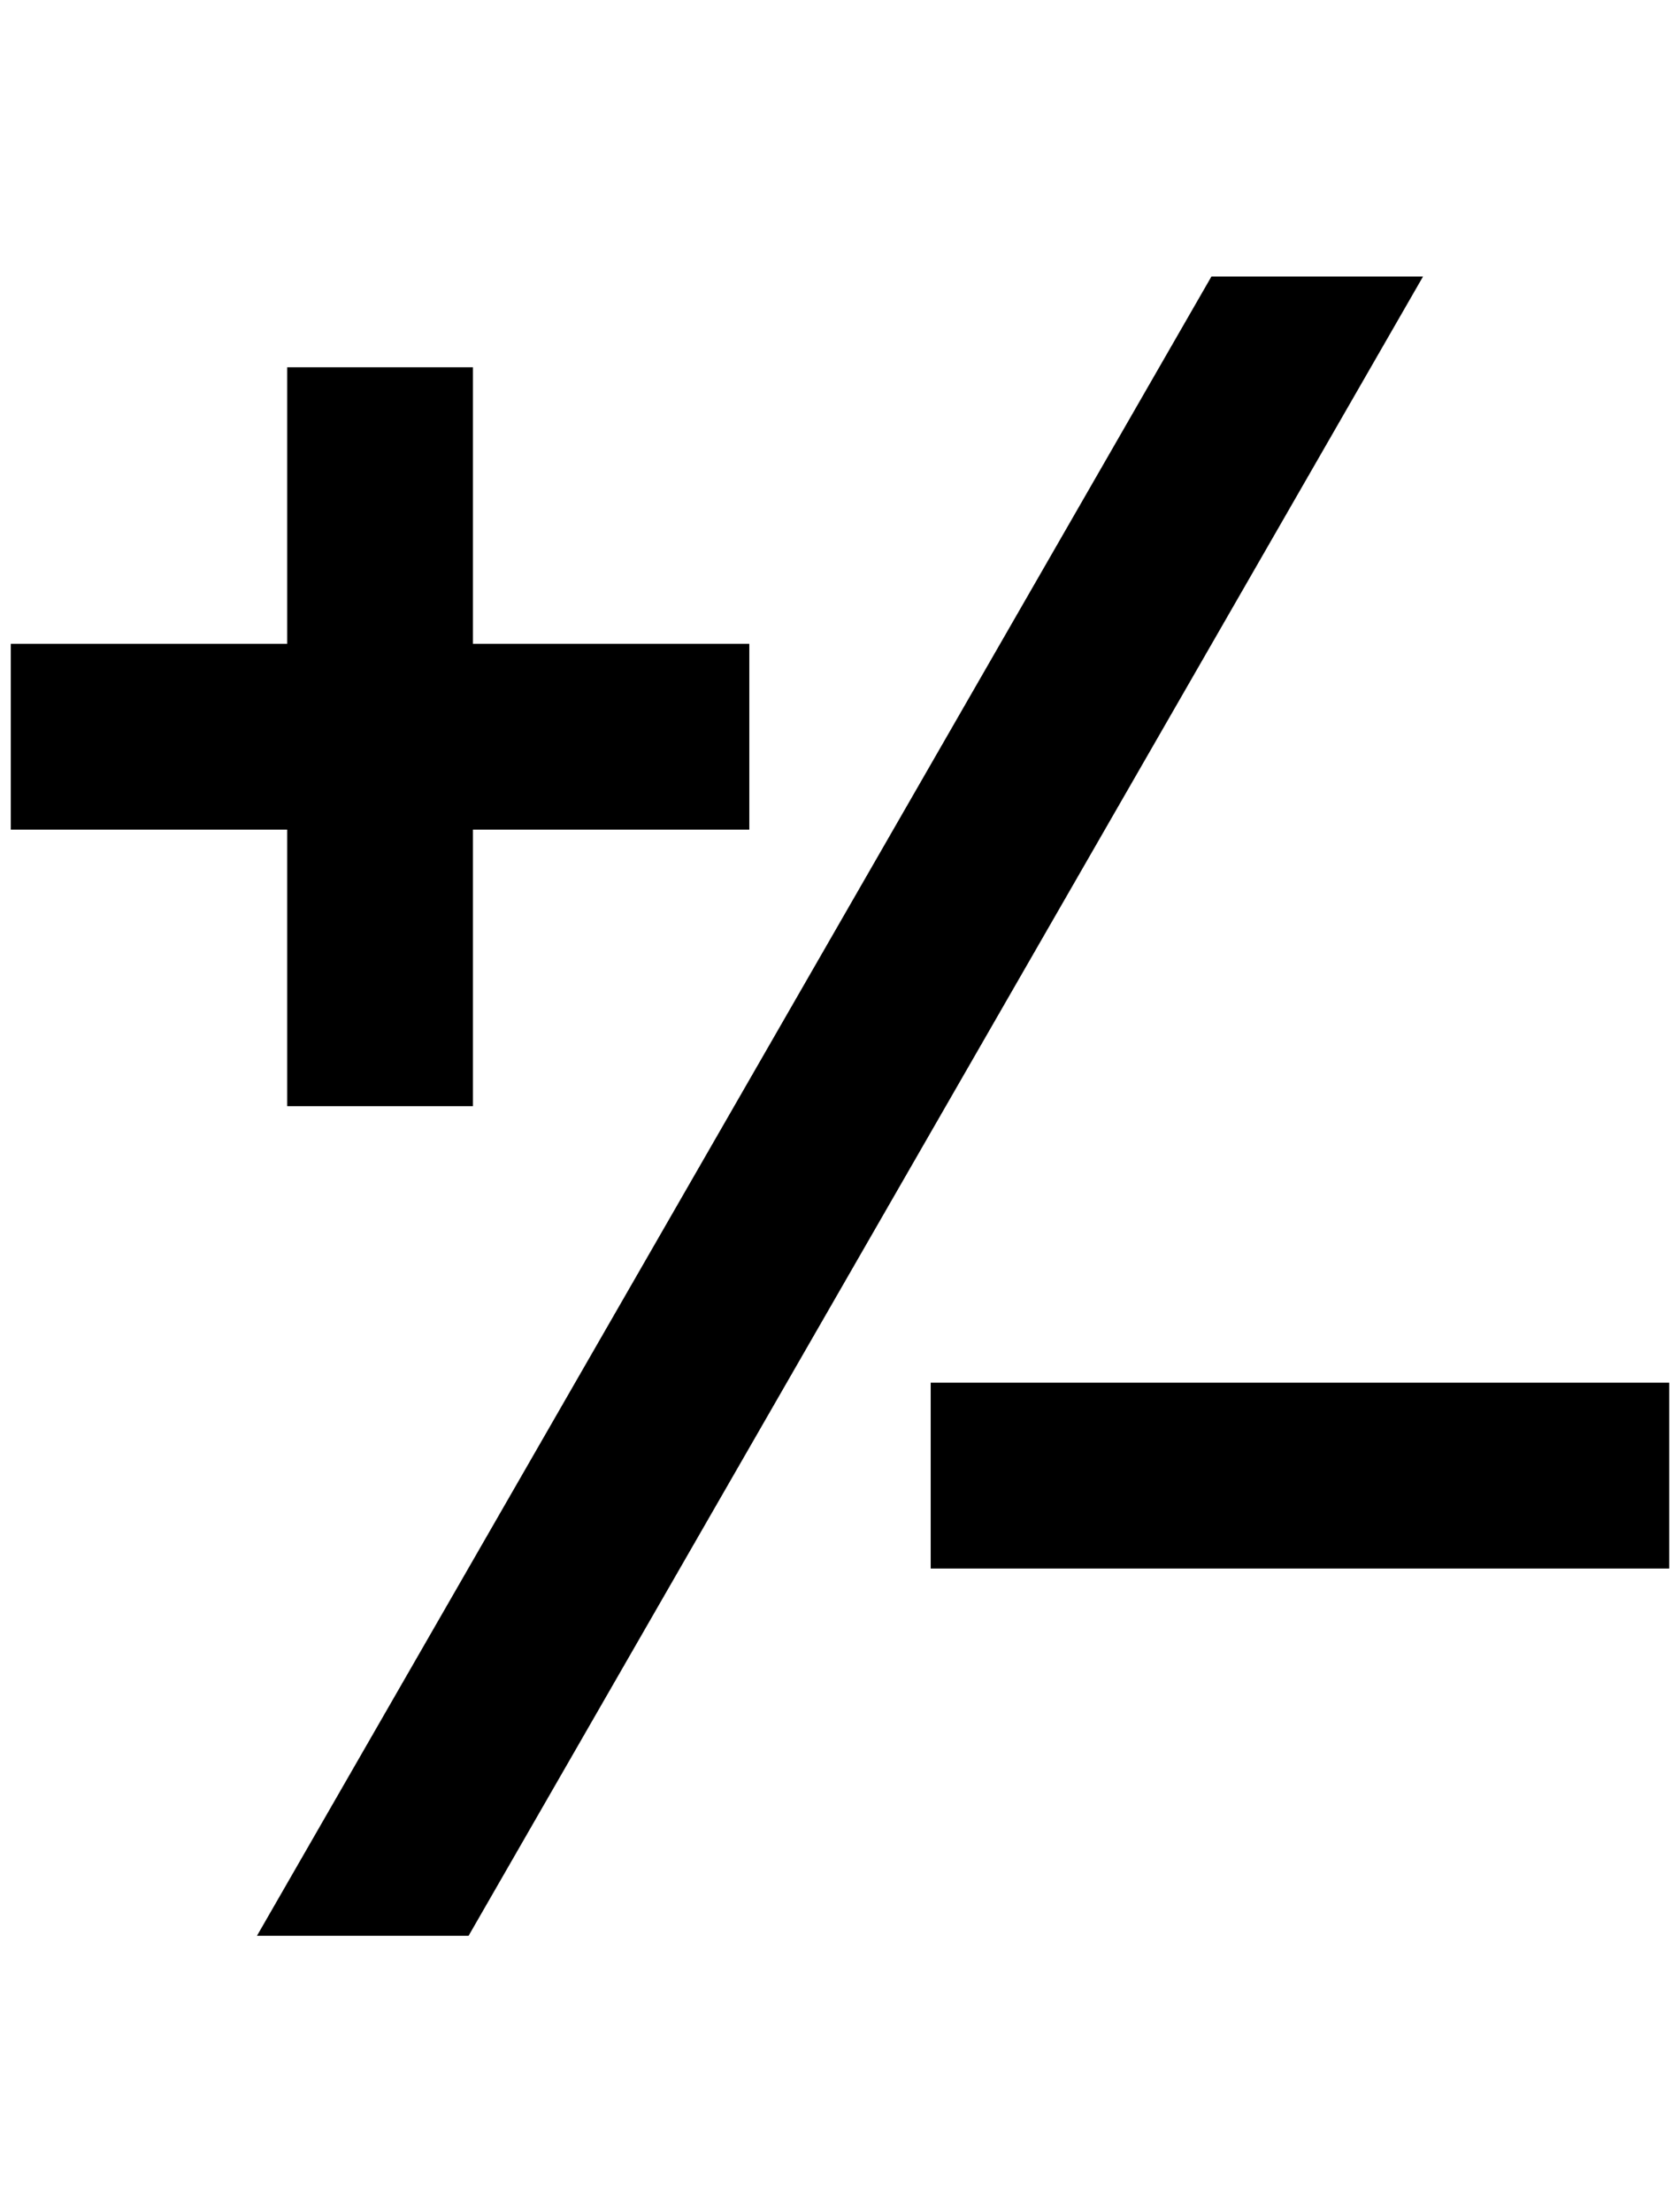 <?xml version="1.0" standalone="no"?>
<!DOCTYPE svg PUBLIC "-//W3C//DTD SVG 1.1//EN" "http://www.w3.org/Graphics/SVG/1.1/DTD/svg11.dtd" >
<svg xmlns="http://www.w3.org/2000/svg" xmlns:xlink="http://www.w3.org/1999/xlink" version="1.1" viewBox="-10 0 1556 2048">
   <path fill="currentColor"
d="M0 596h256v-256h172v256h256v172h-256v256h-172v-256h-256v-172zM852 1280h684v172h-684v-172zM1112 256h196l-884 1536h-196z" />
</svg>
